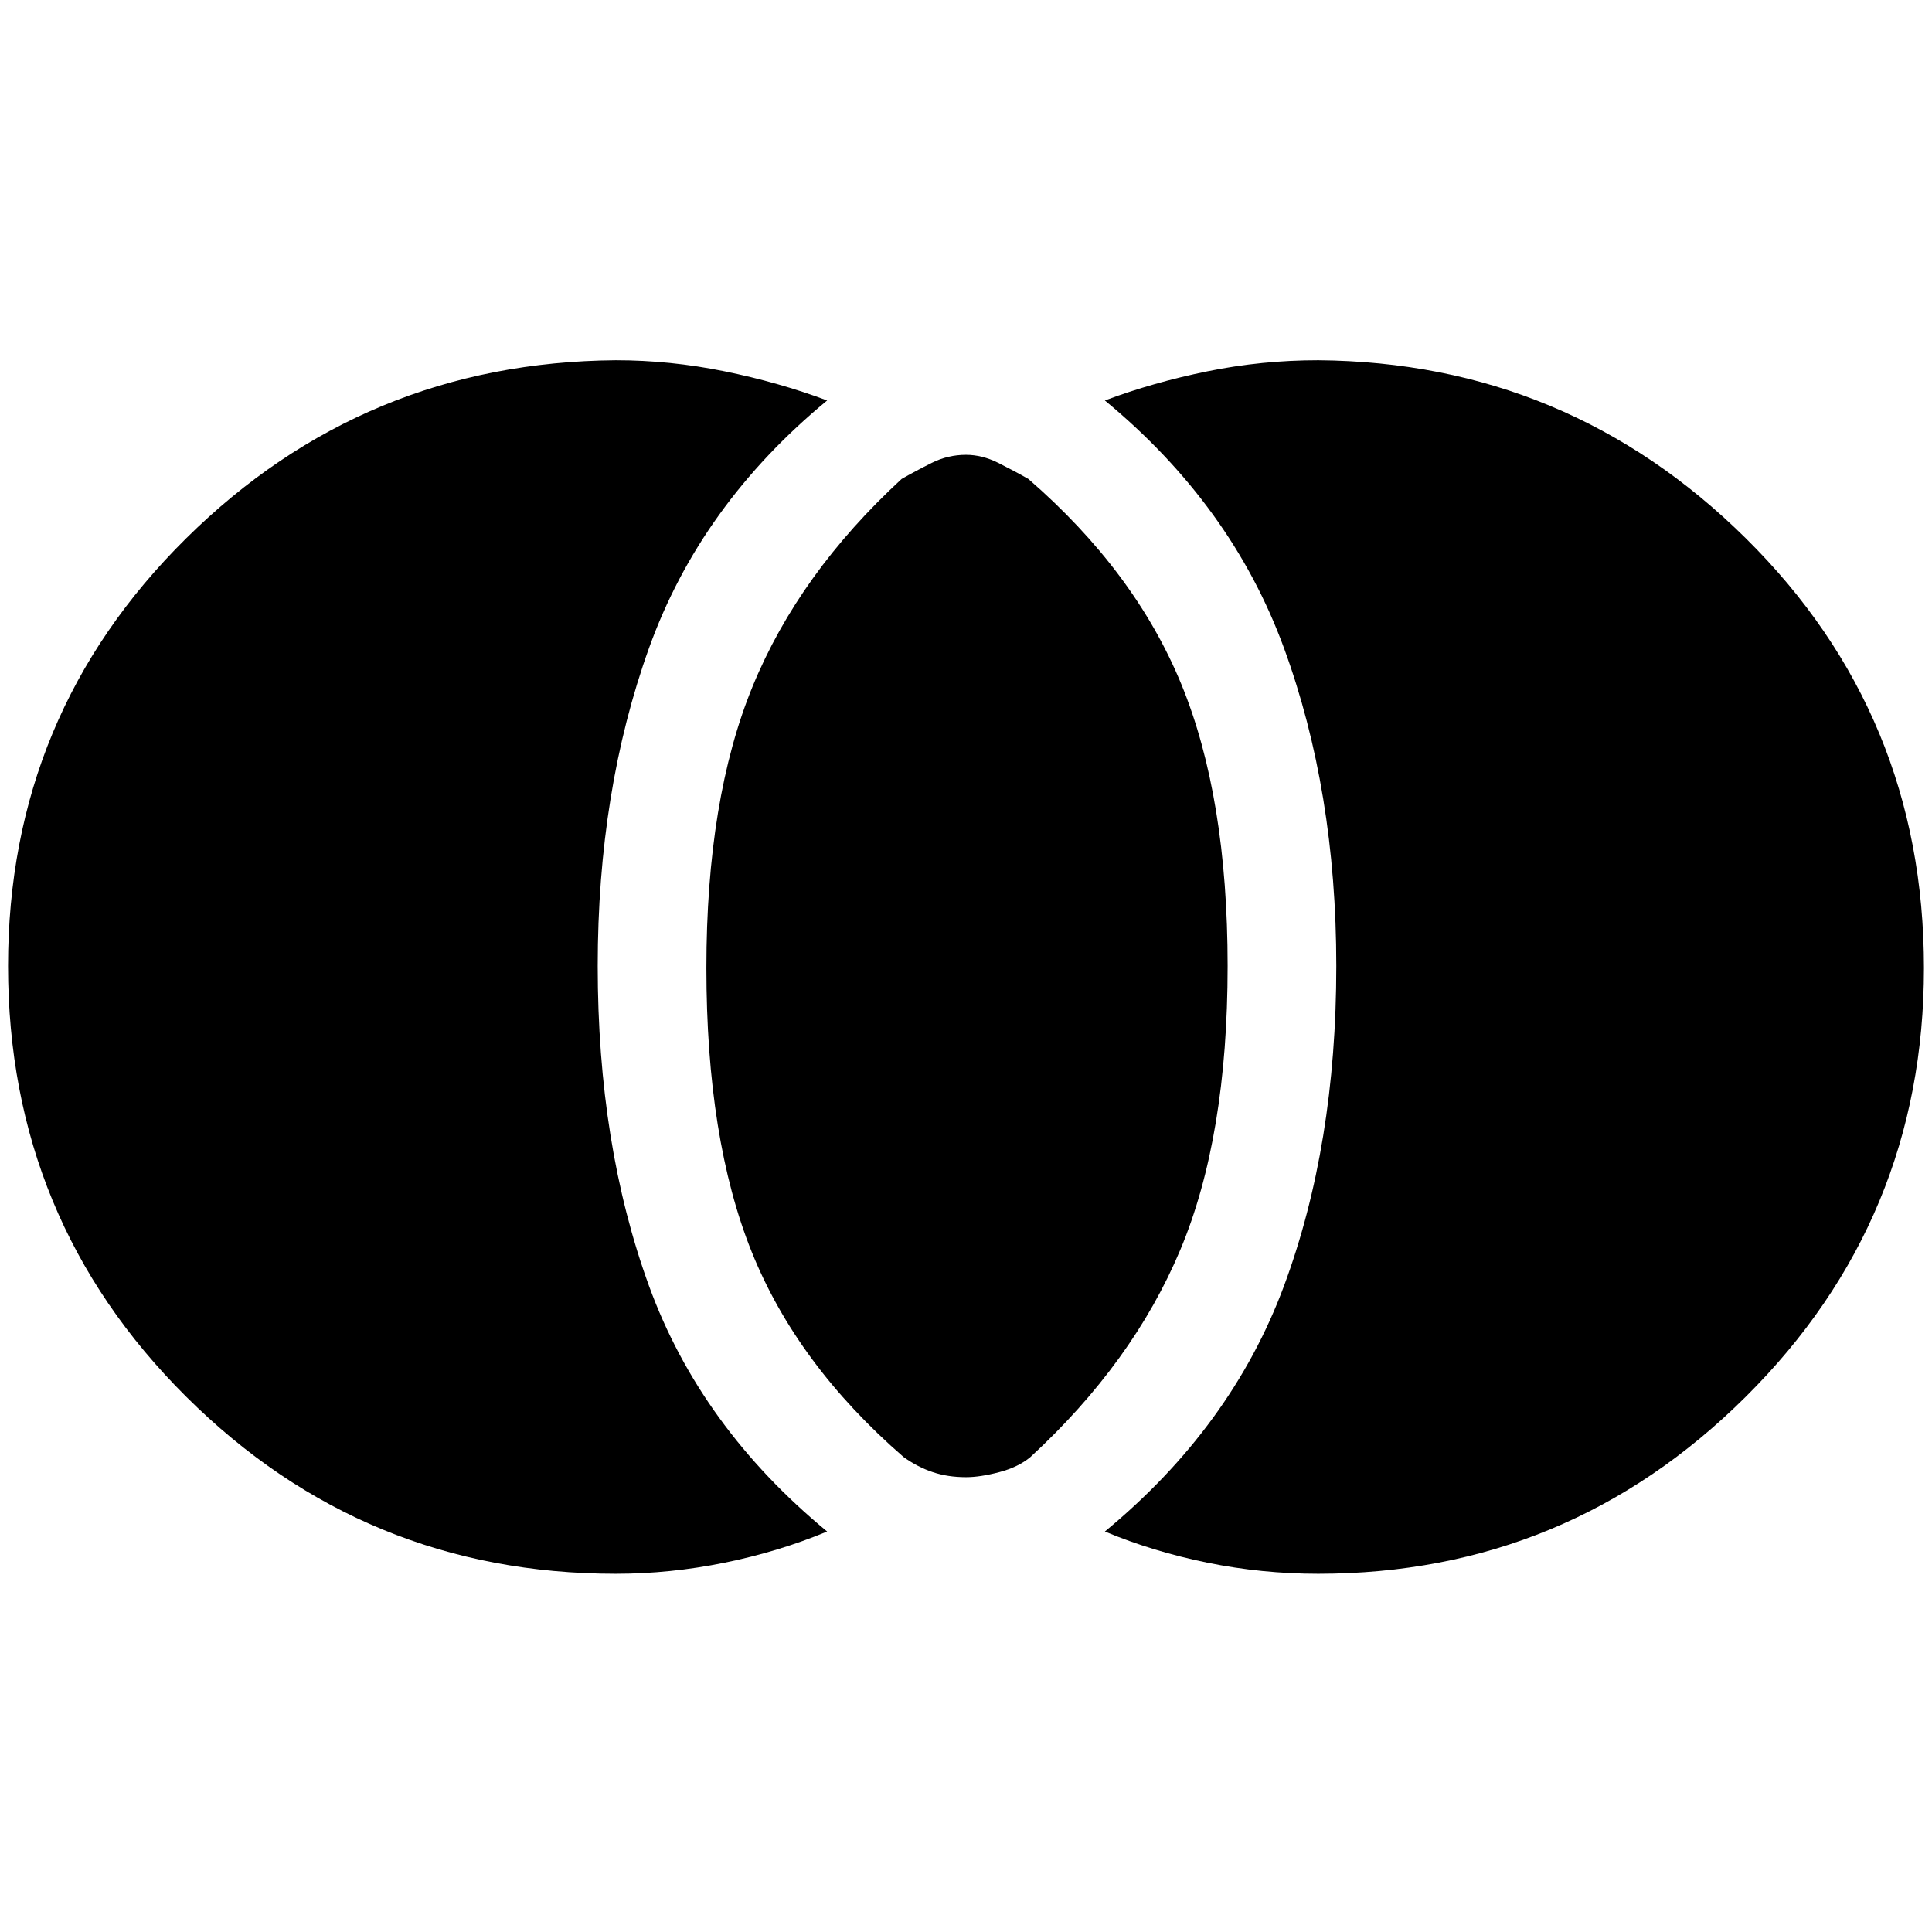 <svg xmlns="http://www.w3.org/2000/svg" height="48" width="48"><path d="M24 36.7q-.45 0-.825-.125-.375-.125-.725-.375-2.65-2.3-3.775-5.1t-1.125-7.05q0-4.2 1.15-7t3.7-5.15q.35-.2.75-.4t.85-.2q.4 0 .8.2t.75.4q2.65 2.3 3.8 5.1t1.15 7q0 4.25-1.175 7.05T25.6 36.2q-.3.25-.775.375-.475.125-.825.125Zm8.75 2.4q-1.4 0-2.75-.275t-2.55-.775q3.15-2.6 4.45-6.1 1.3-3.5 1.3-7.95 0-4.35-1.3-7.9-1.3-3.55-4.45-6.15 1.2-.45 2.55-.725 1.35-.275 2.75-.275 6.2.05 10.625 4.425T47.8 24.05q0 6.25-4.425 10.65T32.75 39.1Zm-17.45 0q-6.25 0-10.675-4.4Q.2 30.3.2 24q0-6.25 4.425-10.625T15.3 8.95q1.35 0 2.7.275t2.55.725q-3.15 2.6-4.425 6.15-1.275 3.55-1.275 7.9 0 4.45 1.275 7.95t4.425 6.1q-1.2.5-2.55.775-1.35.275-2.7.275Z"/></svg>